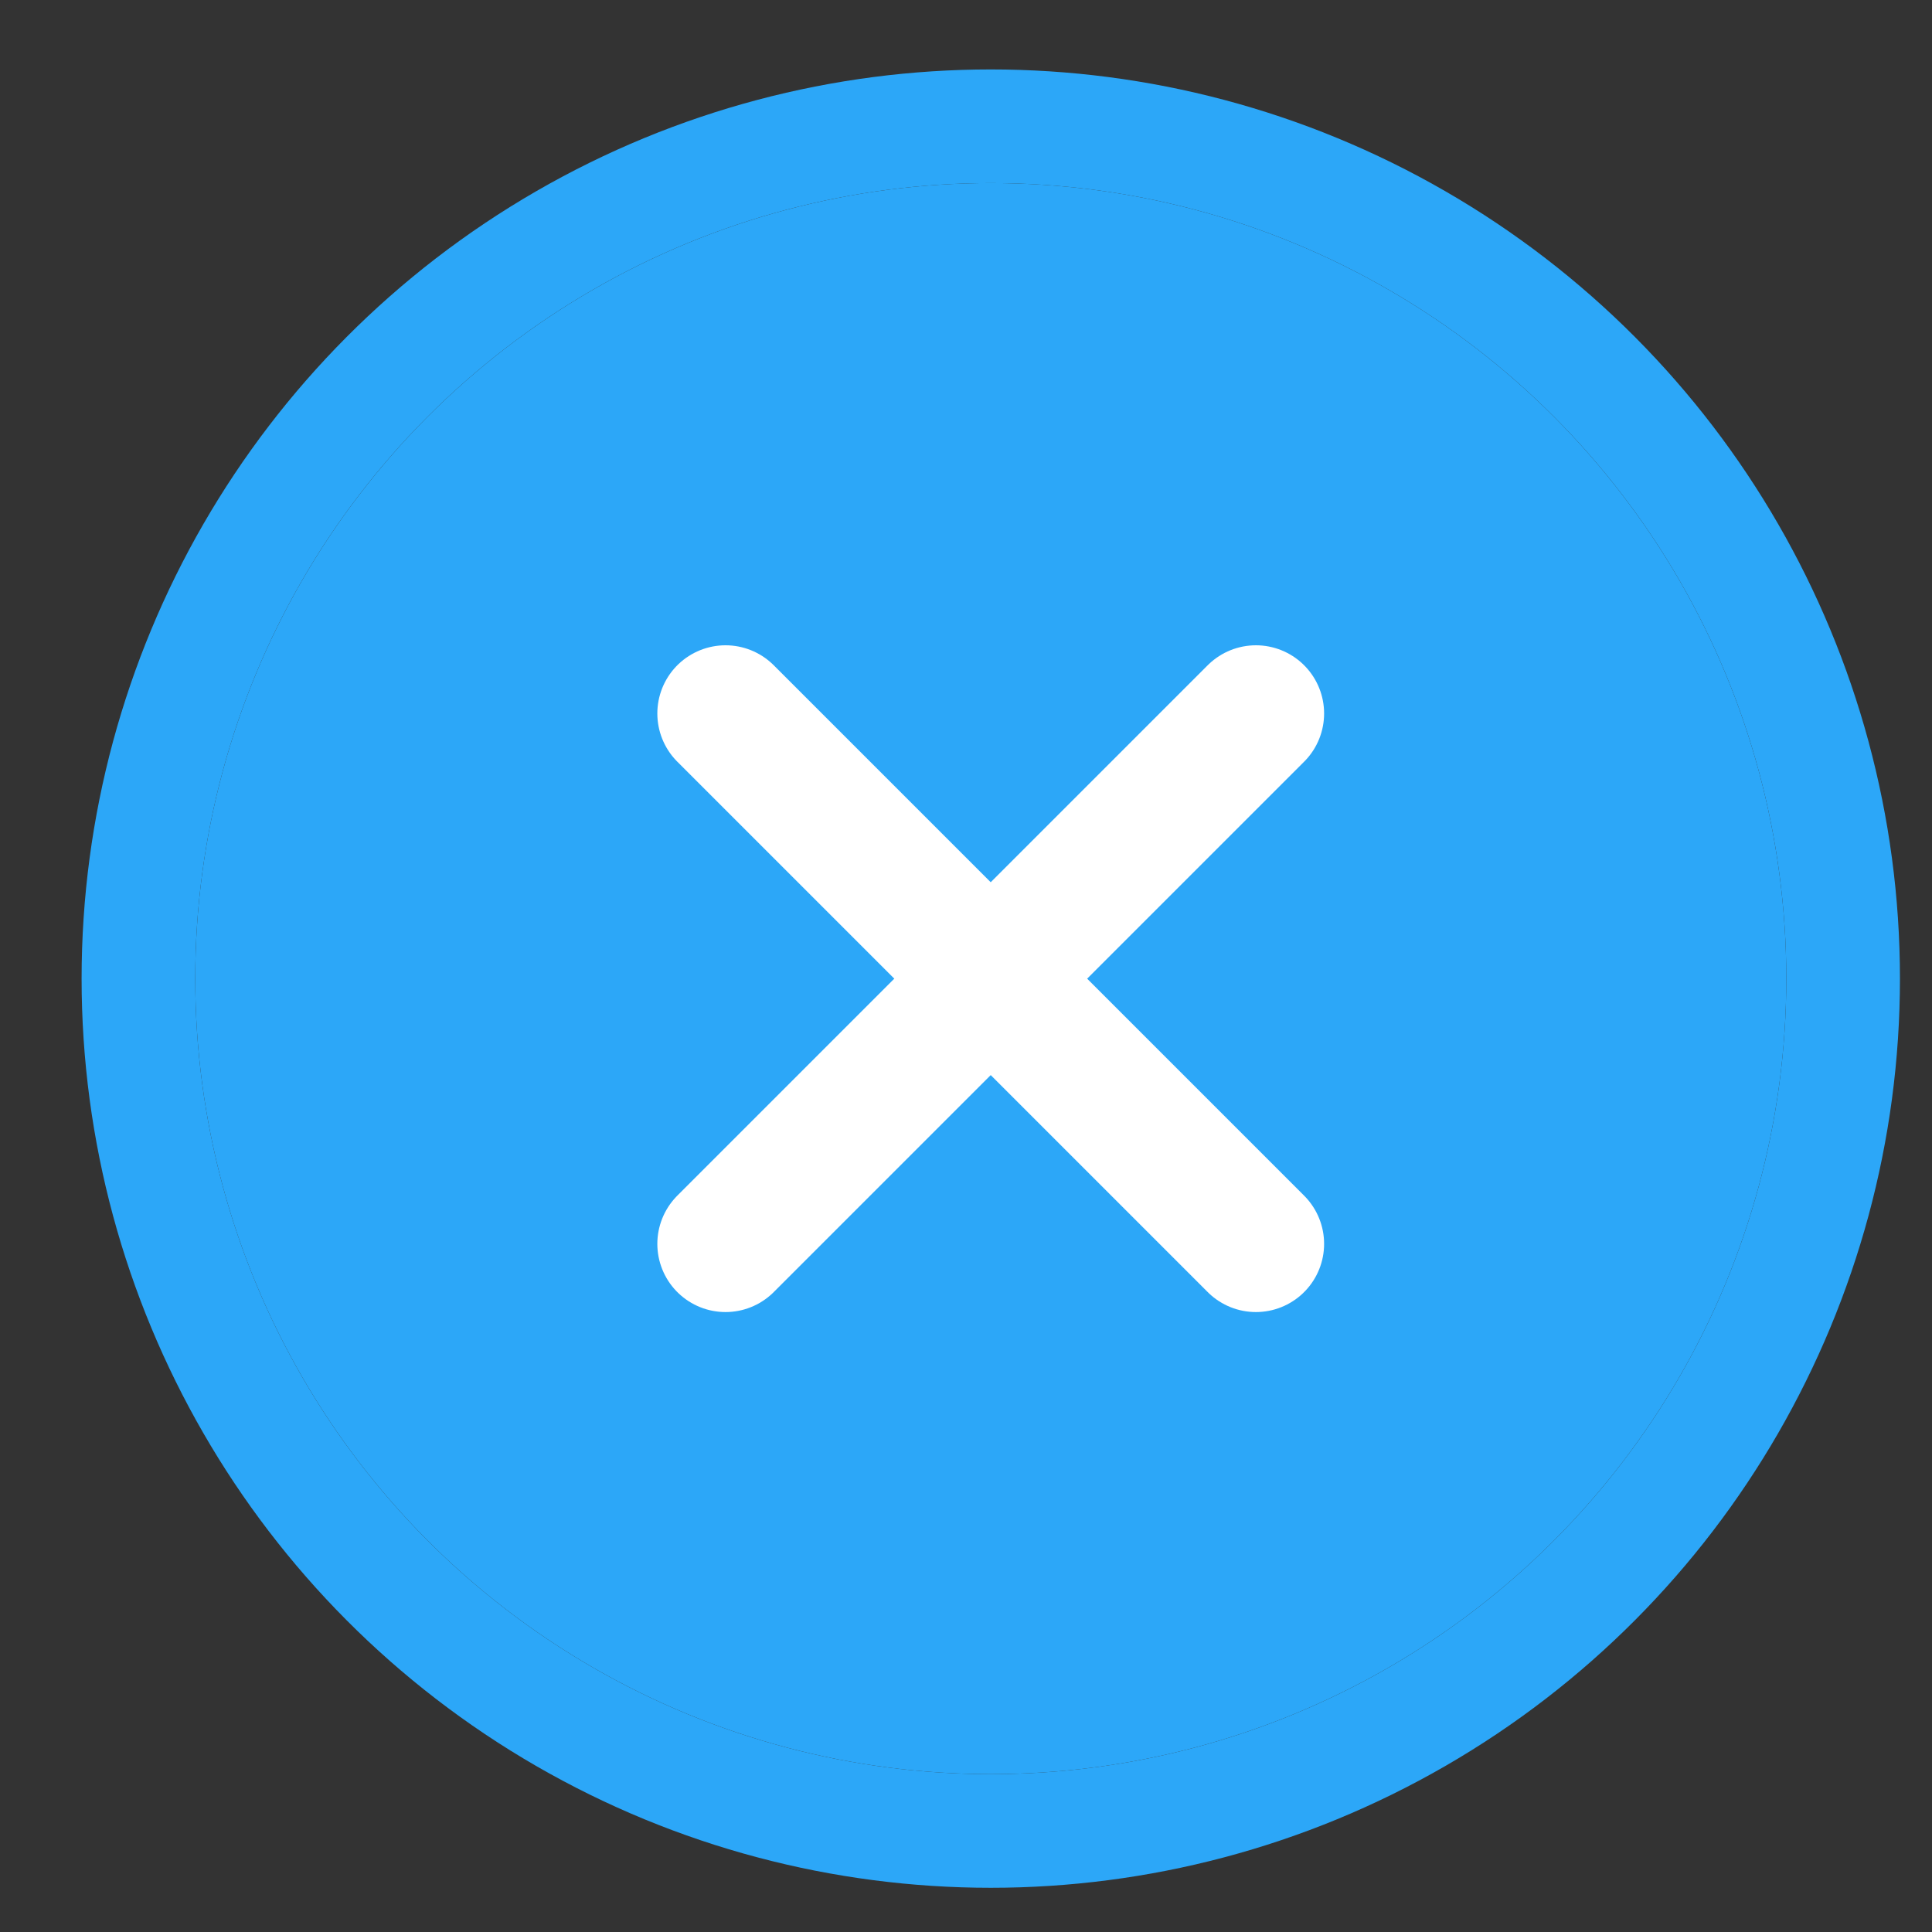 <?xml version="1.0" encoding="UTF-8"?>
<svg width="17px" height="17px" viewBox="0 0 17 17" version="1.1" xmlns="http://www.w3.org/2000/svg" xmlns:xlink="http://www.w3.org/1999/xlink">
    <rect x="0" y="0" width="17" height="17" fill="#333333" stroke="none"/>
    <!-- Generator: Sketch 47.1 (45422) - http://www.bohemiancoding.com/sketch -->
    <title>tab_close_press</title>
    <desc>Created with Sketch.</desc>
    <defs>
        <circle id="path-1" cx="7.718" cy="7.611" r="7"></circle>
    </defs>
    <g id="Page-1" stroke="none" stroke-width="1" fill="none" fill-rule="evenodd">
        <g id="终端" transform="translate(-502, -705)">
            <g id="tab_close_press" transform="translate(503, 706)">
                <g id="Oval-58">
                    <use fill="#2CA7F8" fill-rule="evenodd" xlink:href="#path-1"></use>
                    <circle stroke="#2CA7F8" stroke-width="1" cx="7.718" cy="7.611" r="7.5"></circle>
                </g>
                <g id="Group-15" transform="translate(5.384, 5.278)" stroke="#FFFFFF" stroke-width="1.2" stroke-linecap="round">
                    <path d="M0,4.667 L4.667,-5.83333349e-06" id="Stroke-12"></path>
                    <path d="M4.667,4.667 L0,-5.83333349e-06" id="Stroke-13"></path>
                </g>
            </g>
        </g>
    </g>
</svg>